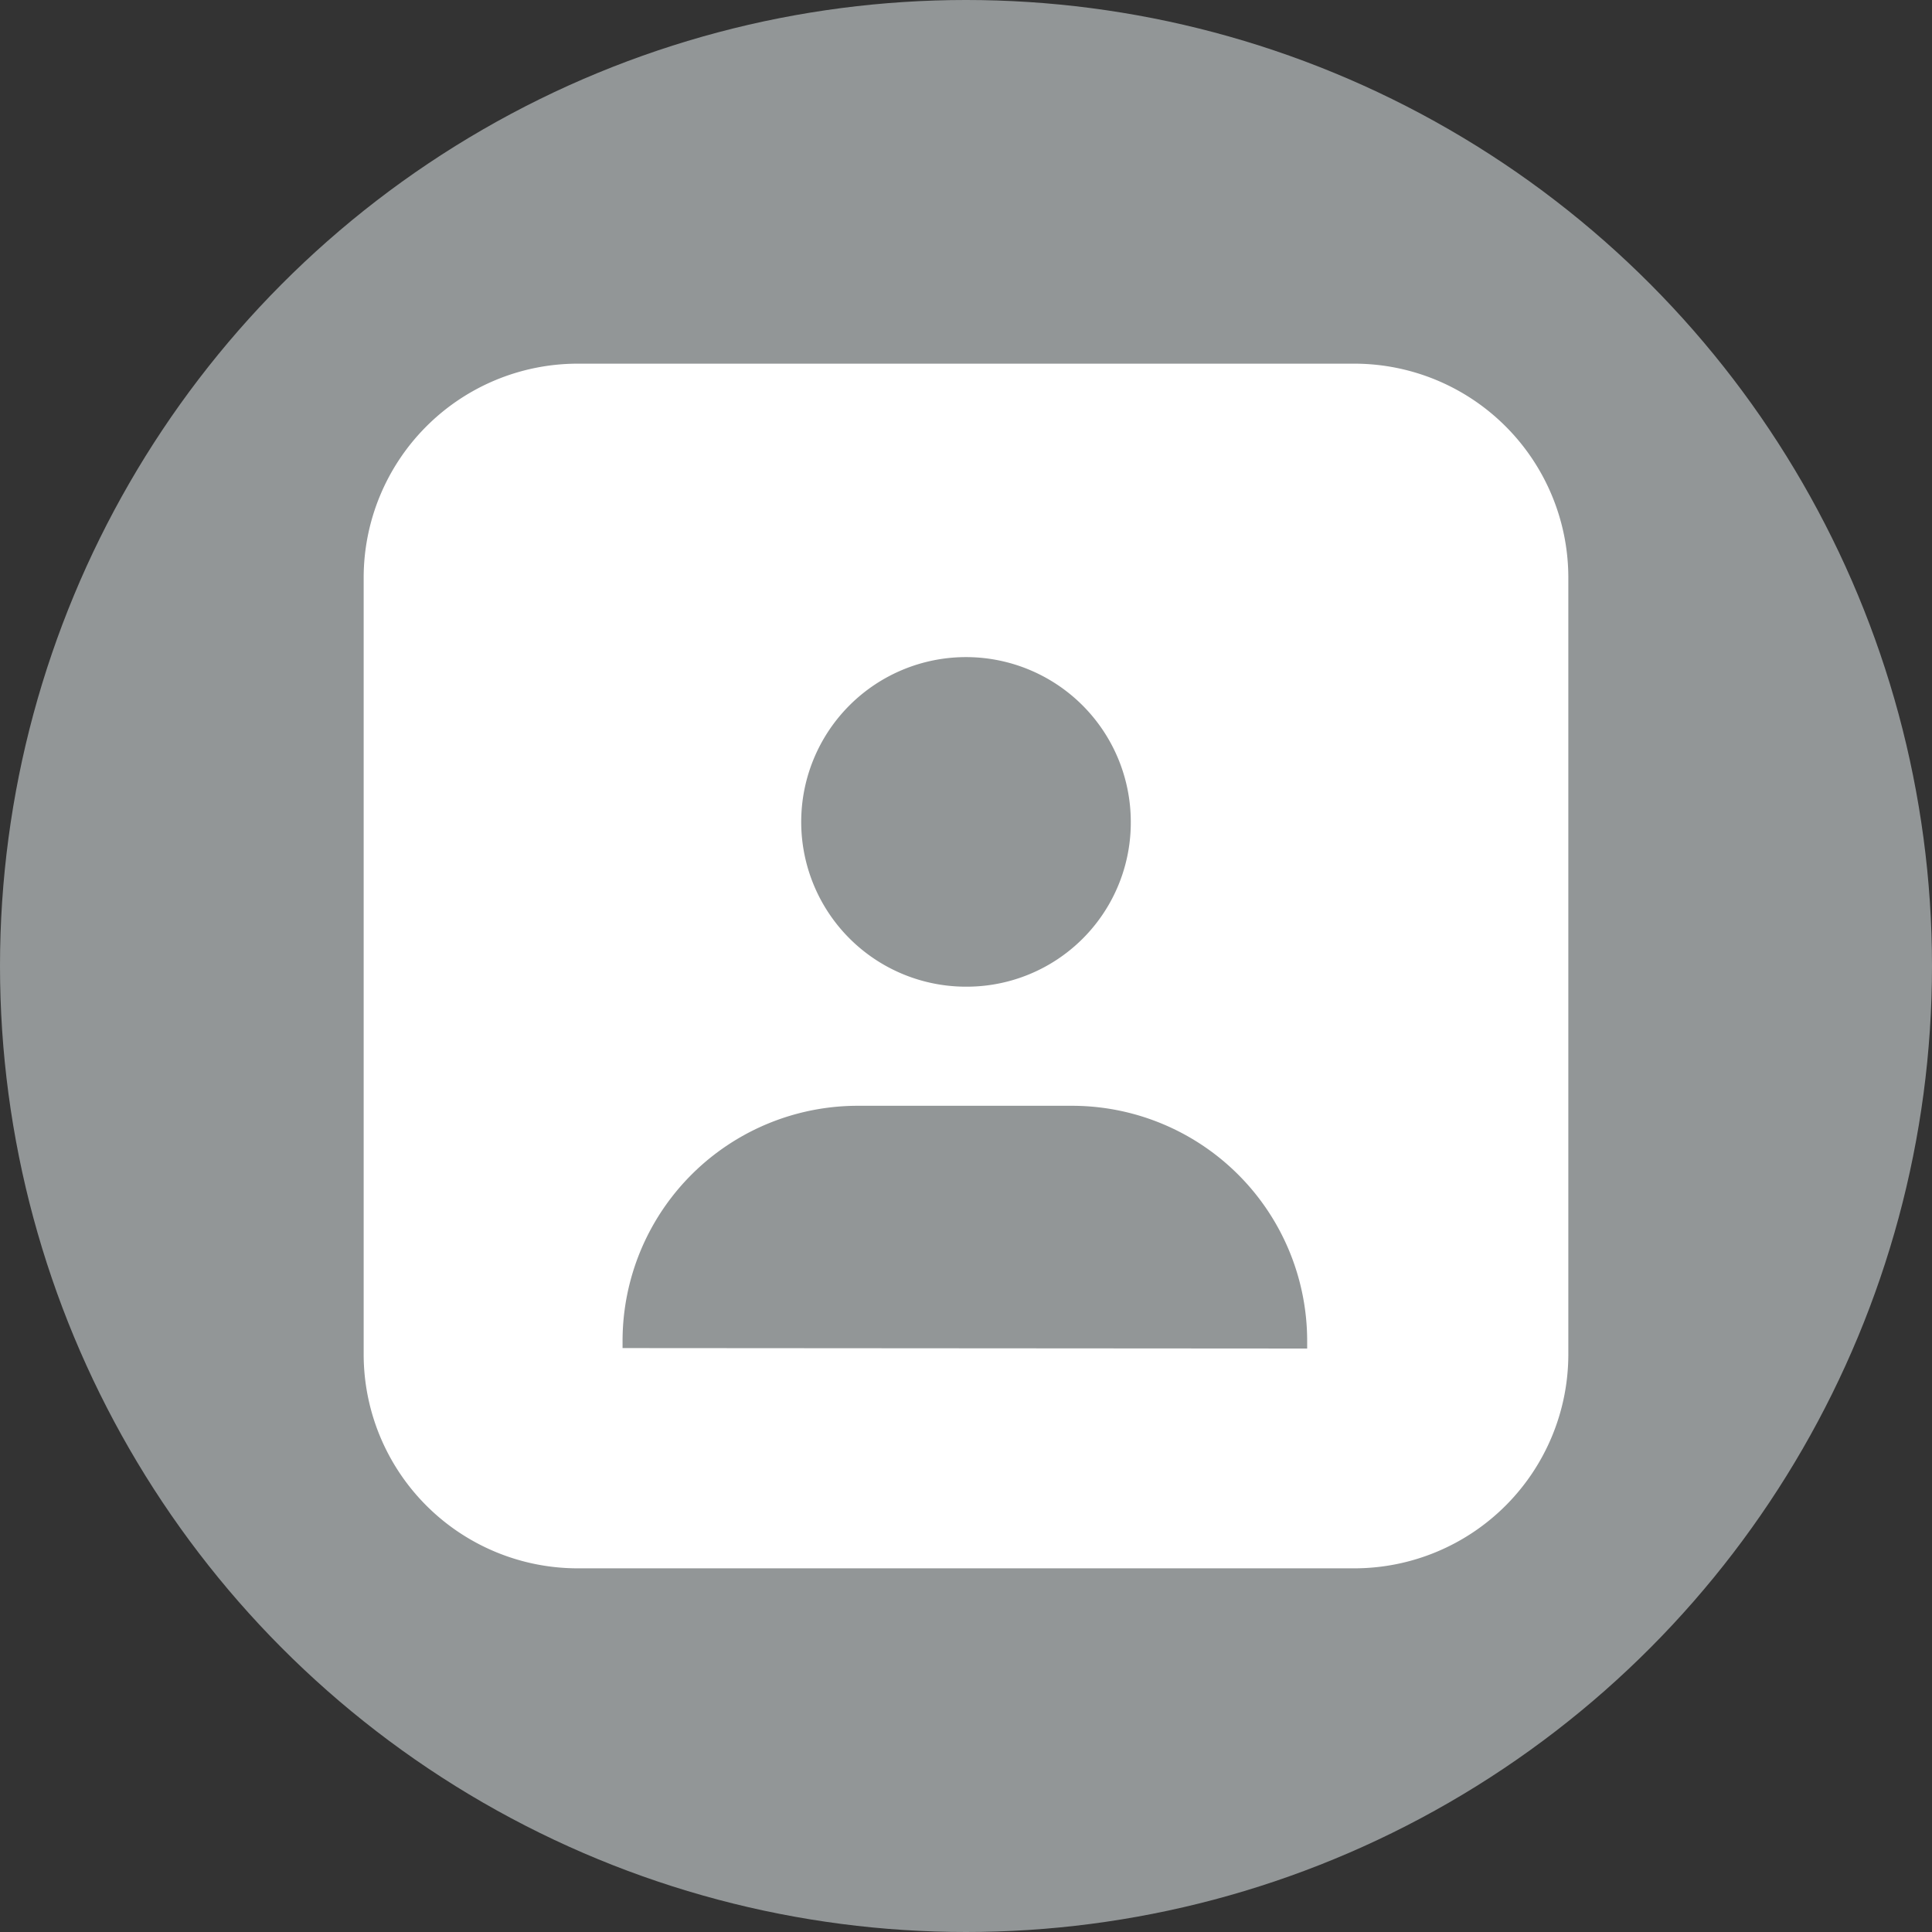 <svg xmlns="http://www.w3.org/2000/svg" viewBox="0 0 85 85"><rect x="0" y="0" width="85" height="85" fill="#333333" stroke="none"/><defs><style>.bf916aae-428f-4d93-a6d4-333fe4026470{fill:#929697;}.f5e1ede9-ec4a-454f-b029-f5156eb79232{fill:#fff;fill-rule:evenodd;}</style></defs><g id="eaa6cd62-4d1f-45a3-9c51-8290d9f76ad8" data-name="Layer 2"><g id="bf60631b-dd68-420b-8566-edd656fd07f4" data-name="Layer 1"><circle class="bf916aae-428f-4d93-a6d4-333fe4026470" cx="42.5" cy="42.5" r="42.5"/><path class="f5e1ede9-ec4a-454f-b029-f5156eb79232" d="M16,59.63V25.37A9.42,9.42,0,0,1,25.37,16H59.63A9.42,9.42,0,0,1,69,25.37V59.63A9.42,9.42,0,0,1,59.63,69H25.37A9.42,9.42,0,0,1,16,59.63Zm41.51-.3V59A10.35,10.35,0,0,0,47.14,48.65H37.76A10.35,10.35,0,0,0,27.39,59v.31ZM49.75,36.15a7.25,7.25,0,1,0-7.25,7.26A7.22,7.22,0,0,0,49.75,36.15Z"/></g></g></svg>